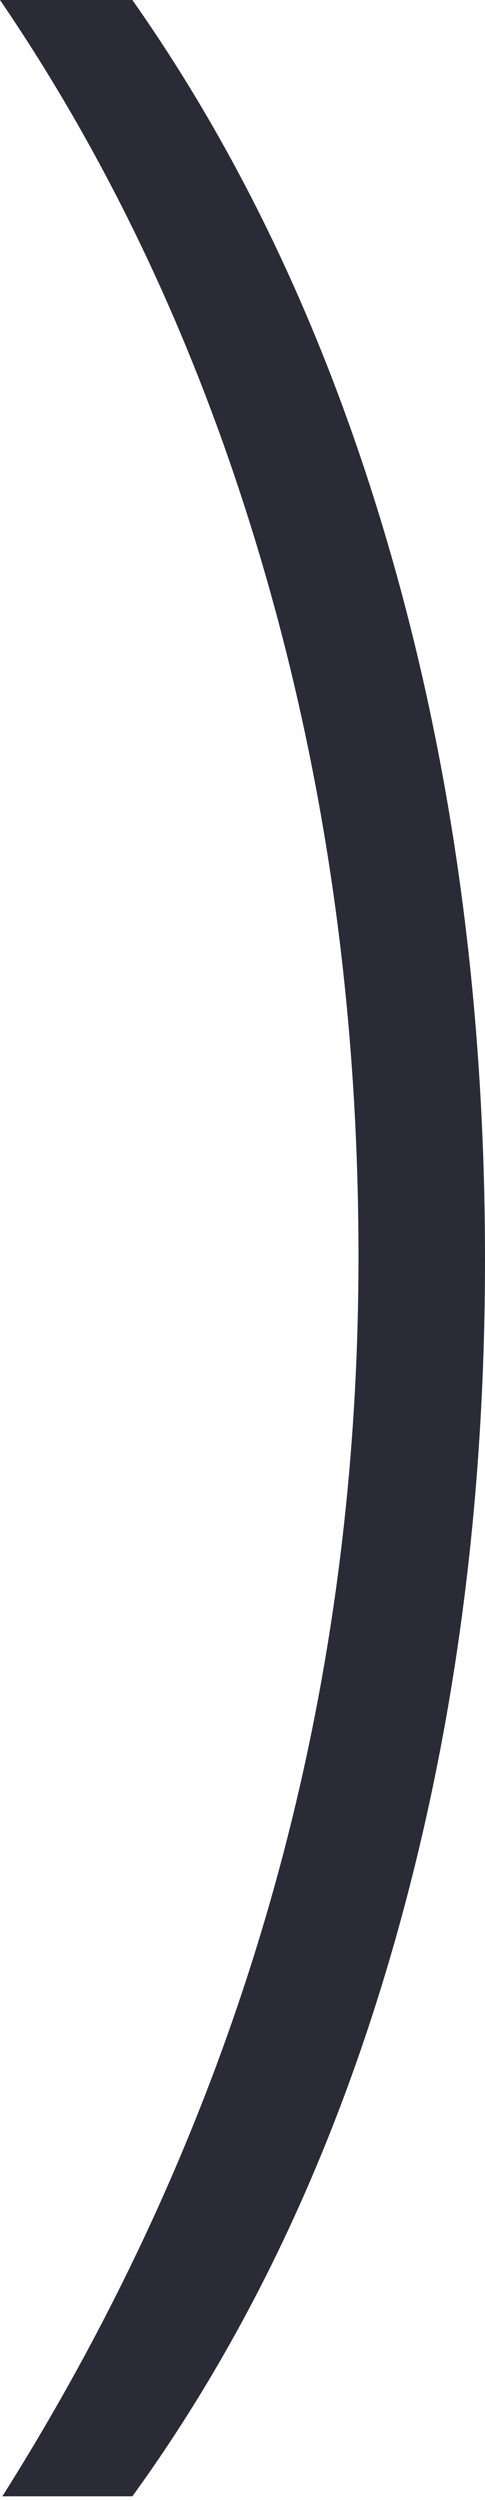 <?xml version="1.0" encoding="UTF-8"?>
<svg width="20px" height="103px" viewBox="0 0 20 103" version="1.1" xmlns="http://www.w3.org/2000/svg" xmlns:xlink="http://www.w3.org/1999/xlink">
    <!-- Generator: Sketch 49.1 (51147) - http://www.bohemiancoding.com/sketch -->
    <title>( copy</title>
    <desc>Created with Sketch.</desc>
    <defs></defs>
    <g id="HD-Desktop-1920---1440-px" stroke="none" stroke-width="1" fill="none" fill-rule="evenodd">
        <g id="HD-Desktop_EDU-Main" transform="translate(-877, -2304)" fill="#2A2B37">
            <path d="M877,2355.885 C877,2345.711 878.248,2336.19 880.744,2327.322 C883.24,2318.454 886.839,2310.68 891.541,2304 L897,2304 C892.233,2310.987 888.578,2318.905 886.034,2327.754 C883.49,2336.603 882.217,2345.941 882.217,2355.769 C882.217,2374.312 887.113,2391.338 896.903,2406.848 L891.541,2406.848 C886.807,2400.321 883.2,2392.701 880.72,2383.986 C878.24,2375.272 877,2365.904 877,2355.885 Z" id="(-copy" transform="translate(887, 2355.424) scale(-1, 1) translate(-887, -2355.424) "></path>
        </g>
    </g>
</svg>